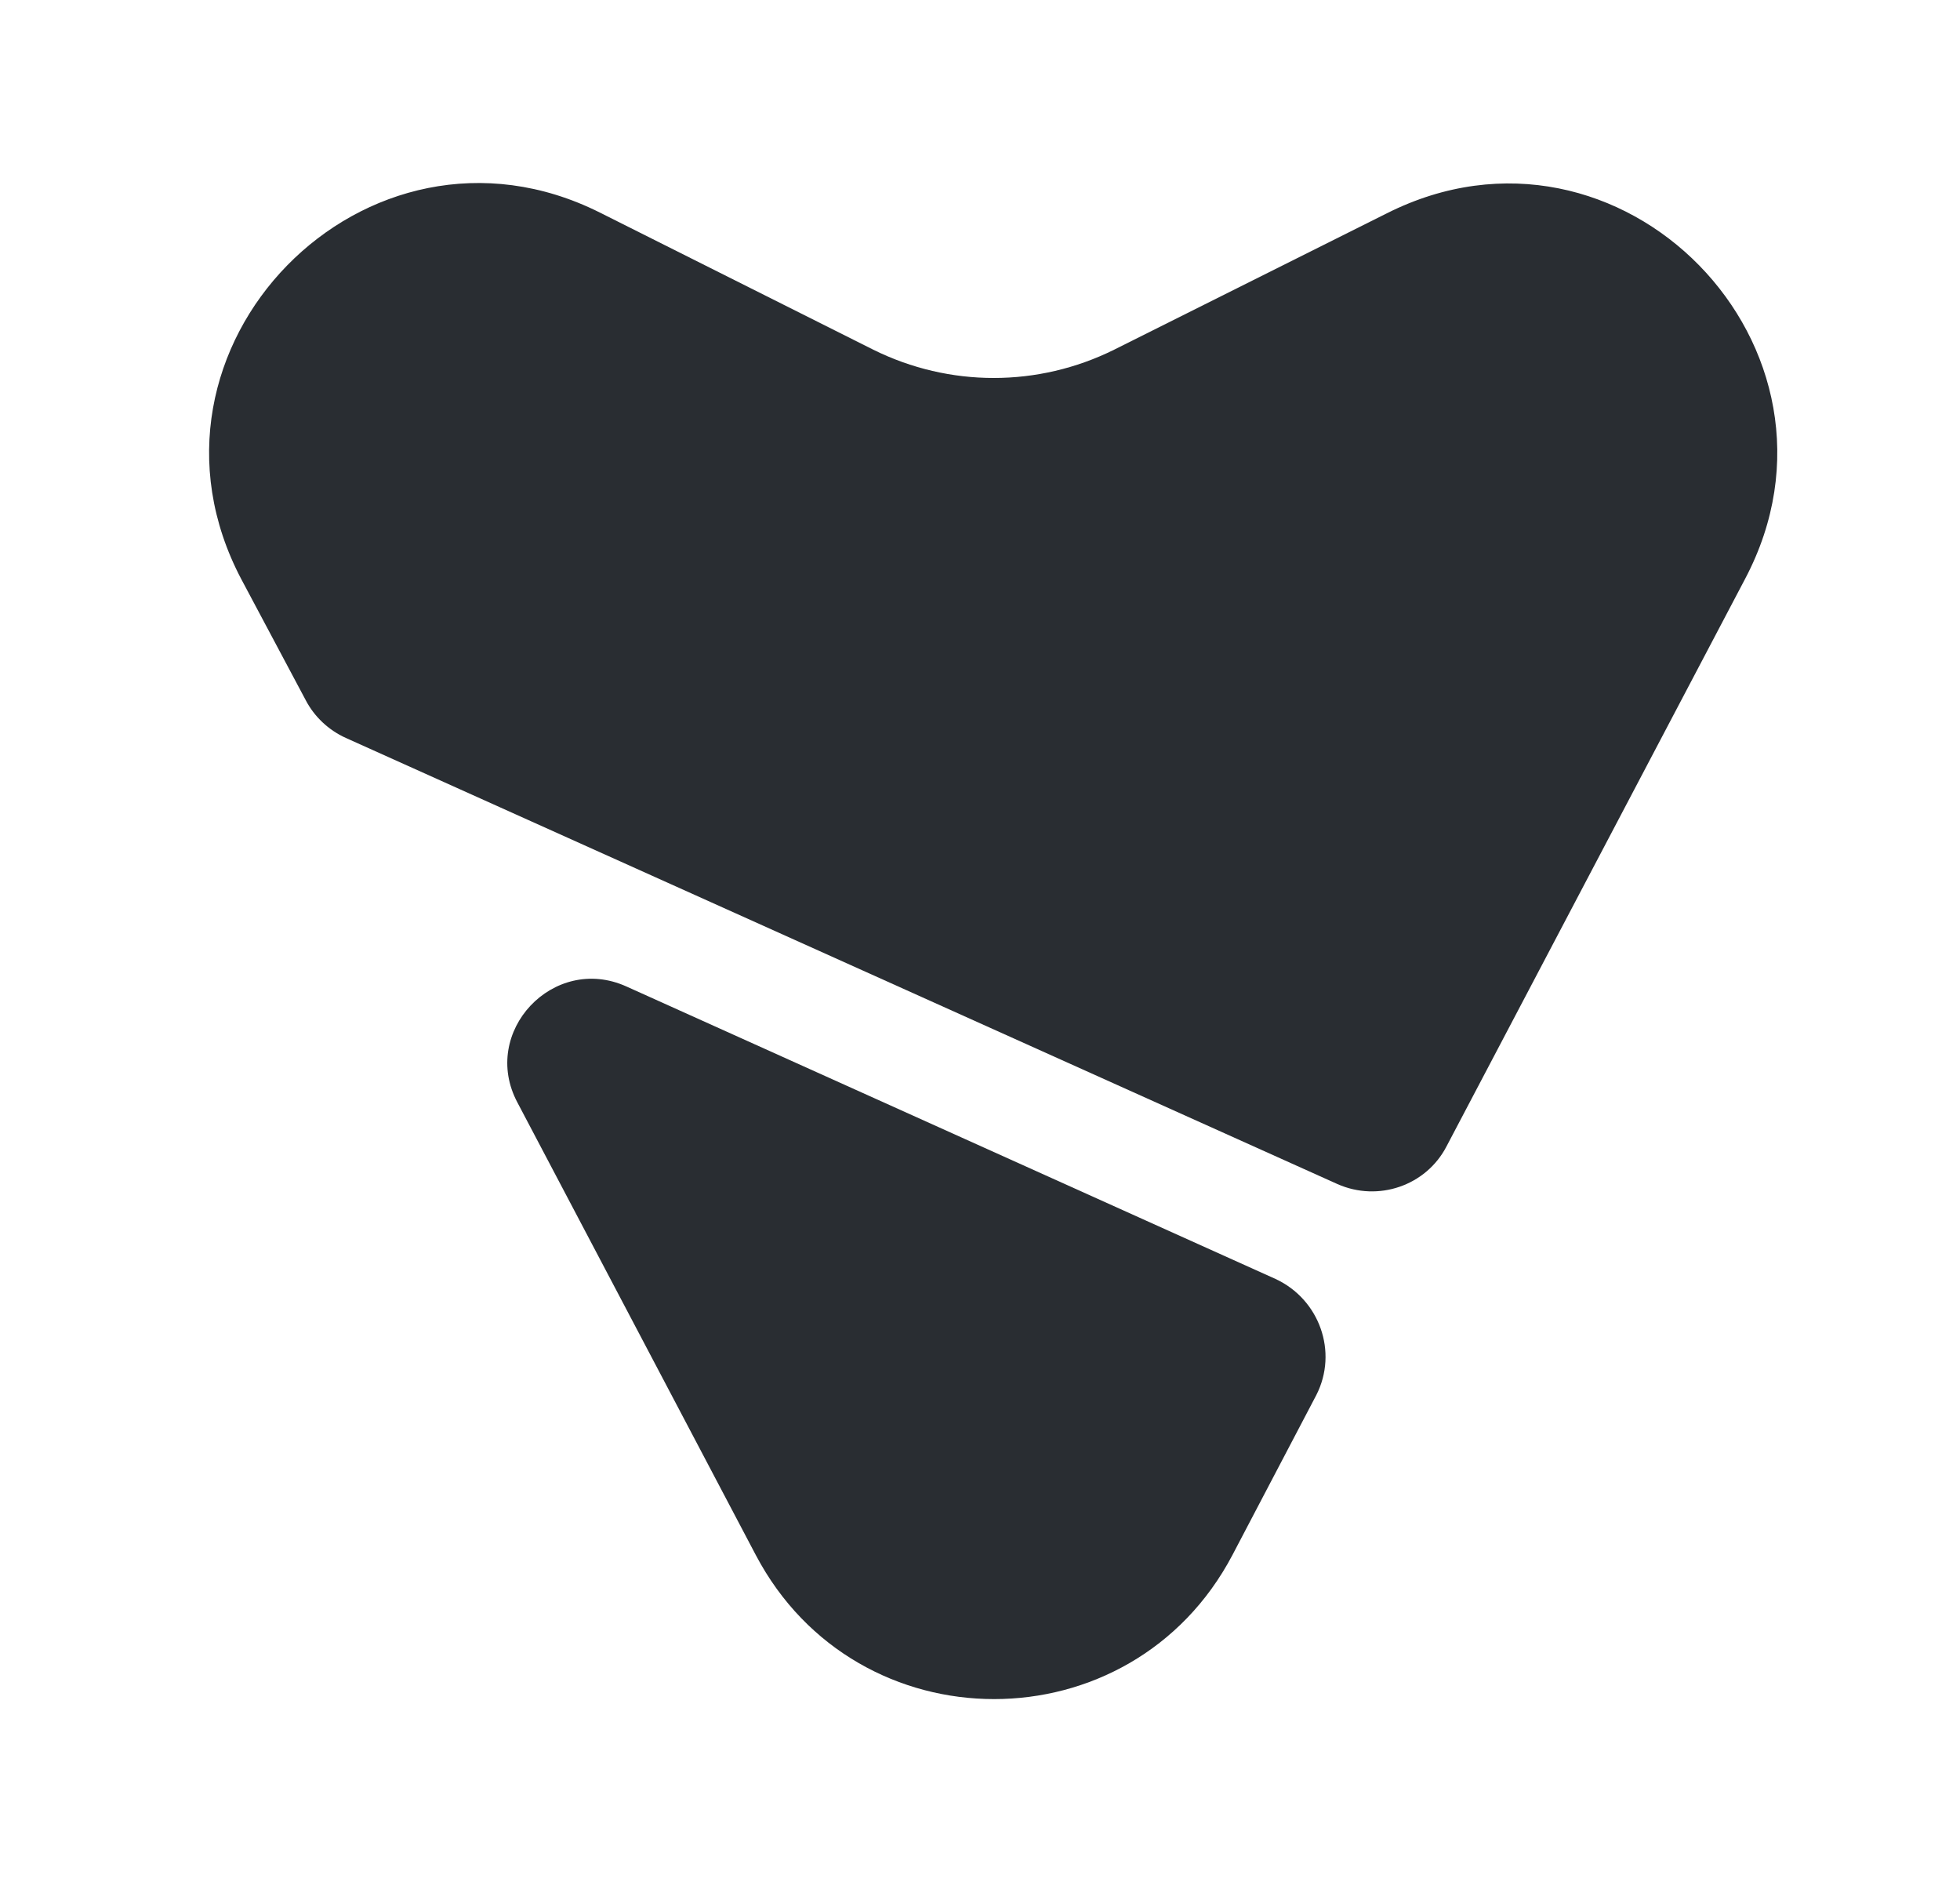 <svg width="25" height="24" viewBox="0 0 25 24" fill="none" xmlns="http://www.w3.org/2000/svg">
<g clip-path="url(#clip0_12_64928)">
<path d="M17.69 2.72L14.21 4.46C13.24 4.94 12.11 4.94 11.14 4.46L7.65 2.71C4.67 1.22 1.52 4.44 3.08 7.39L3.9 8.93C4.01 9.14 4.19 9.31 4.41 9.41L17.06 15.1C17.58 15.33 18.19 15.12 18.45 14.62L22.26 7.38C23.81 4.44 20.67 1.22 17.69 2.72Z" fill="#292D32"/>
<path d="M16.27 16.31L7.99 12.58C7.06 12.16 6.12 13.16 6.6 14.06L9.64 19.83C10.93 22.28 14.43 22.28 15.72 19.83L16.79 17.79C17.07 17.24 16.83 16.57 16.27 16.31Z" fill="#292D32"/>
</g>
<defs>
<clipPath id="clip0_12_64928">
<rect width="24" height="24" fill="white" transform="translate(0.67)"/>
</clipPath>
</defs>
</svg>
